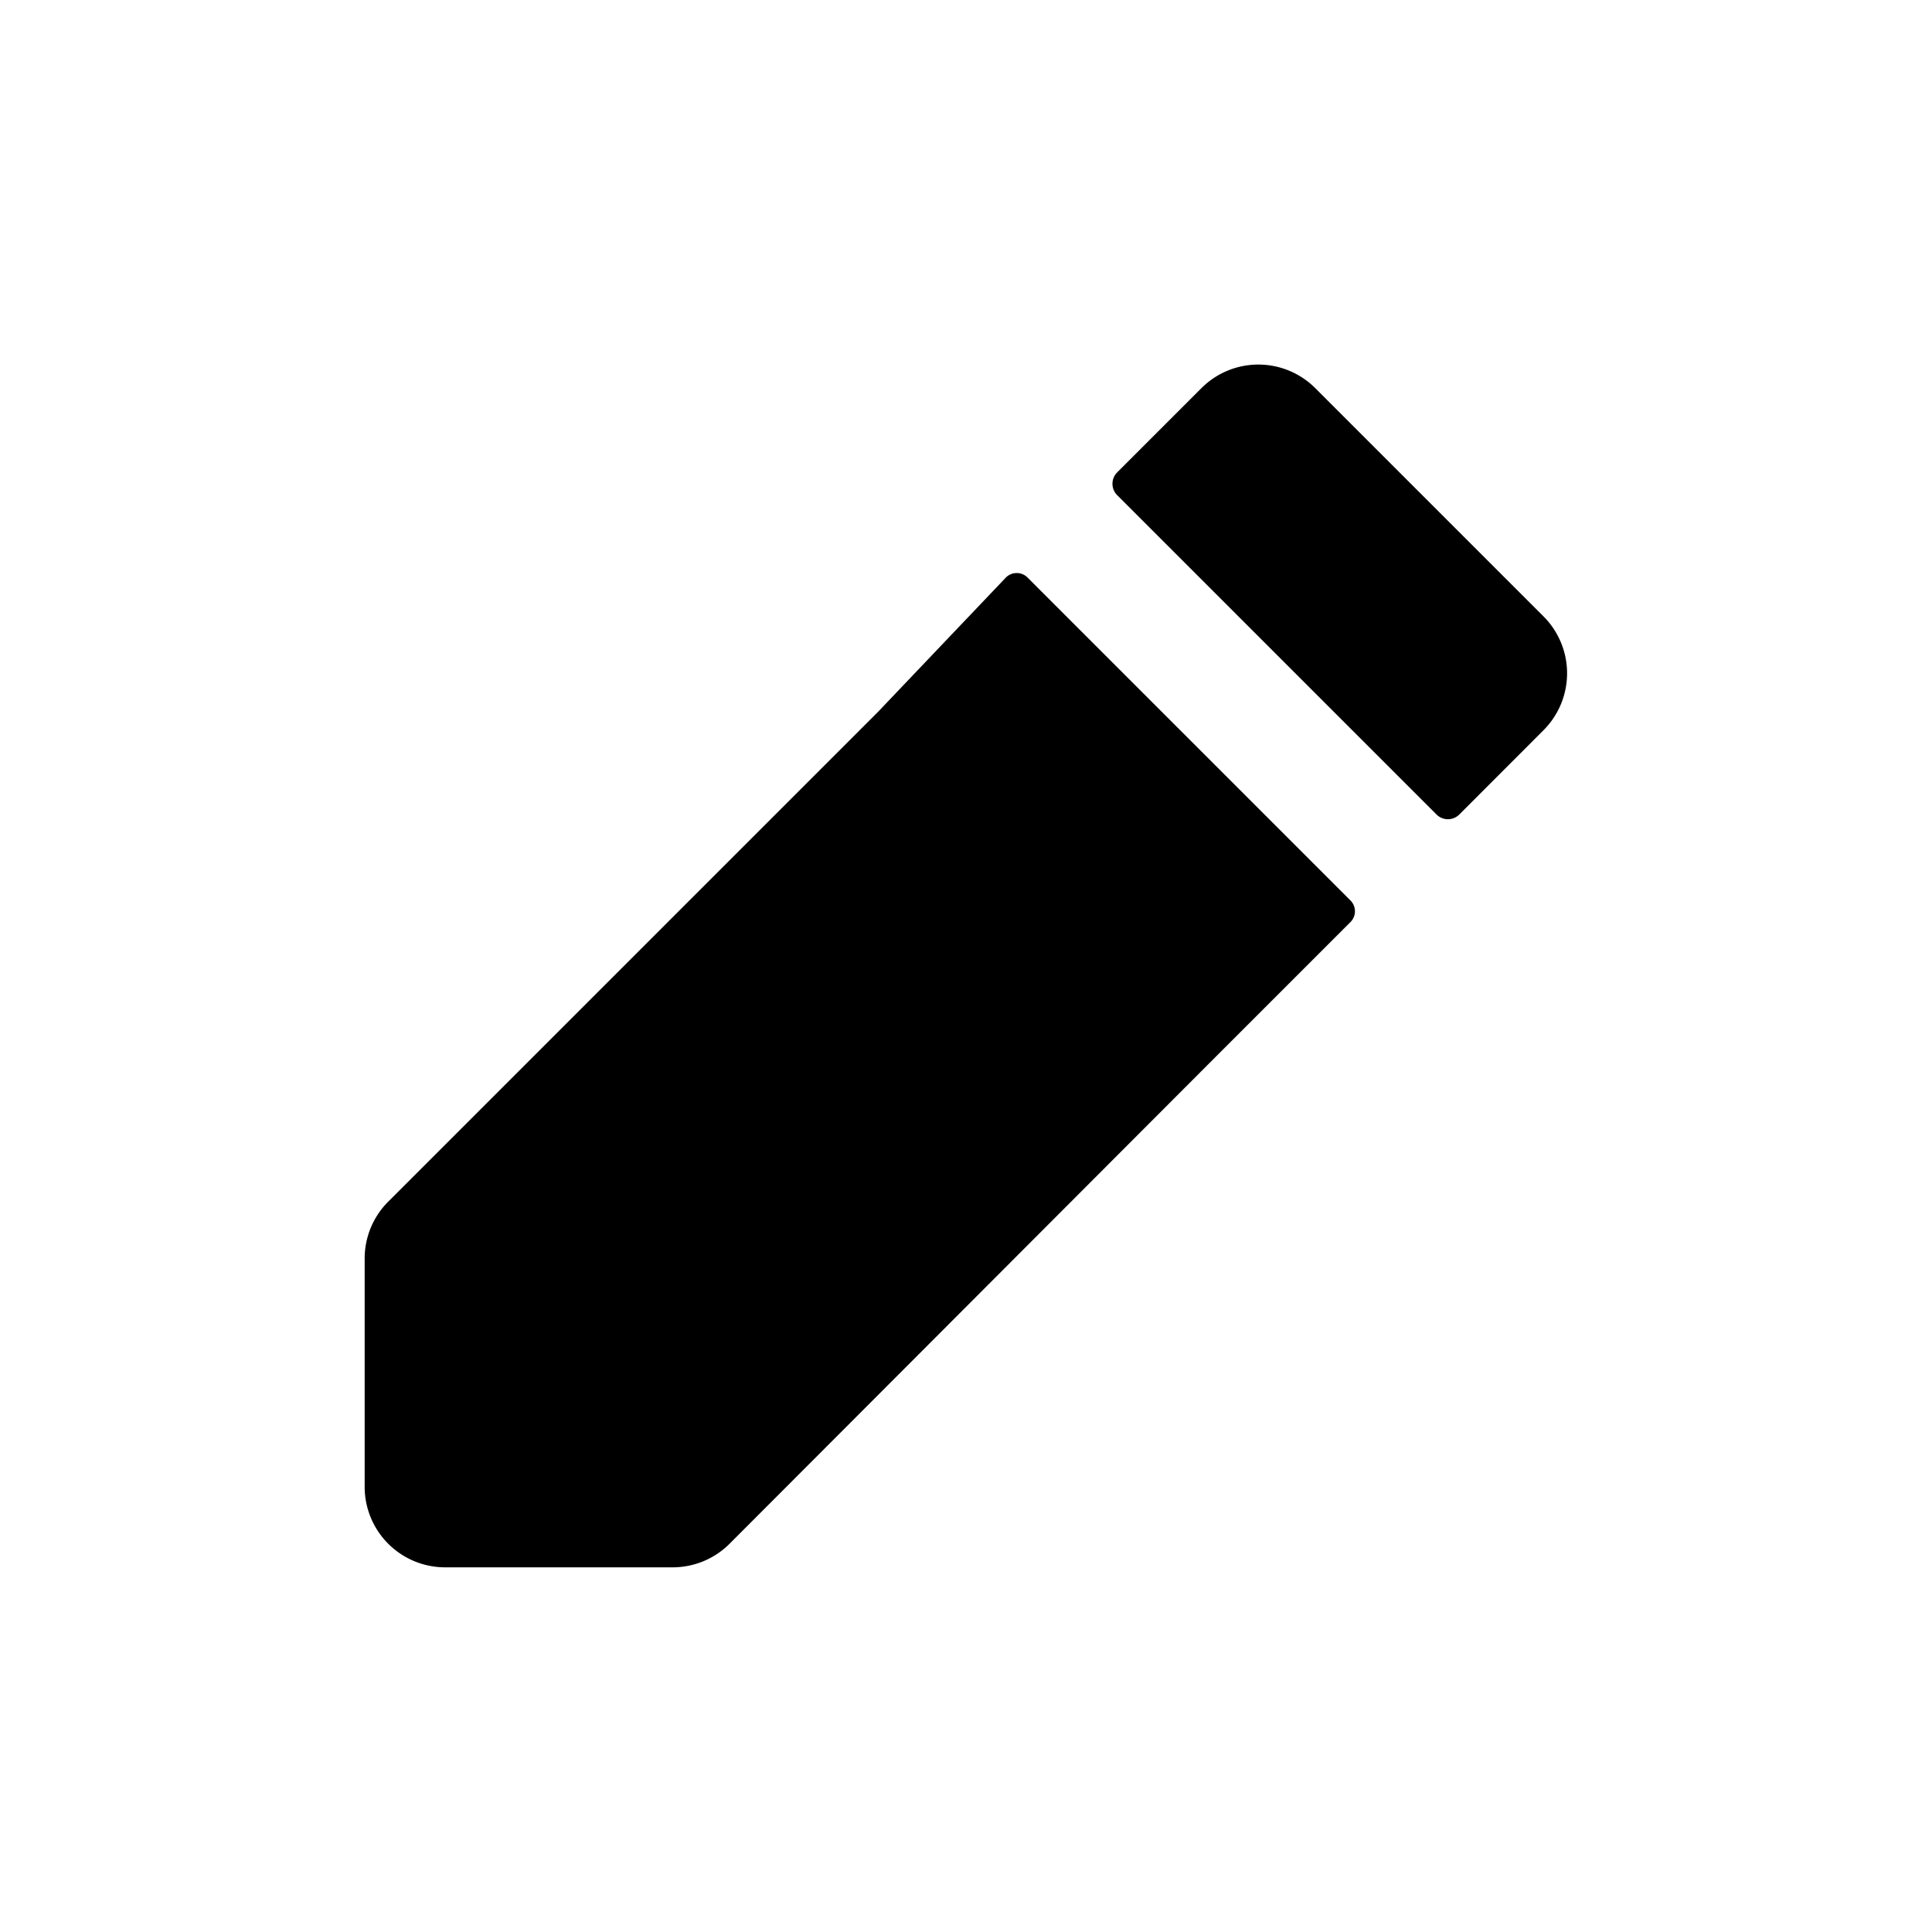 <svg xmlns="http://www.w3.org/2000/svg" fill="none" viewBox="0 0 24 24"><path fill="currentColor" d="m16.346 4.829 2.828 2.828a1 1 0 0 1 0 1.414l-1.046 1.047a.2.2 0 0 1-.283 0l-3.967-3.967a.2.2 0 0 1 0-.283l1.046-1.046a1 1 0 0 1 1.415 0l.007.007Zm.424 6.351-4-4a.19.19 0 0 0-.28 0l-1.58 1.66-6.09 6.09a.999.999 0 0 0-.29.71v2.83a1 1 0 0 0 1 1h2.83a1 1 0 0 0 .71-.3l6.08-6.09 1.62-1.62a.19.19 0 0 0 0-.28Z"/></svg>